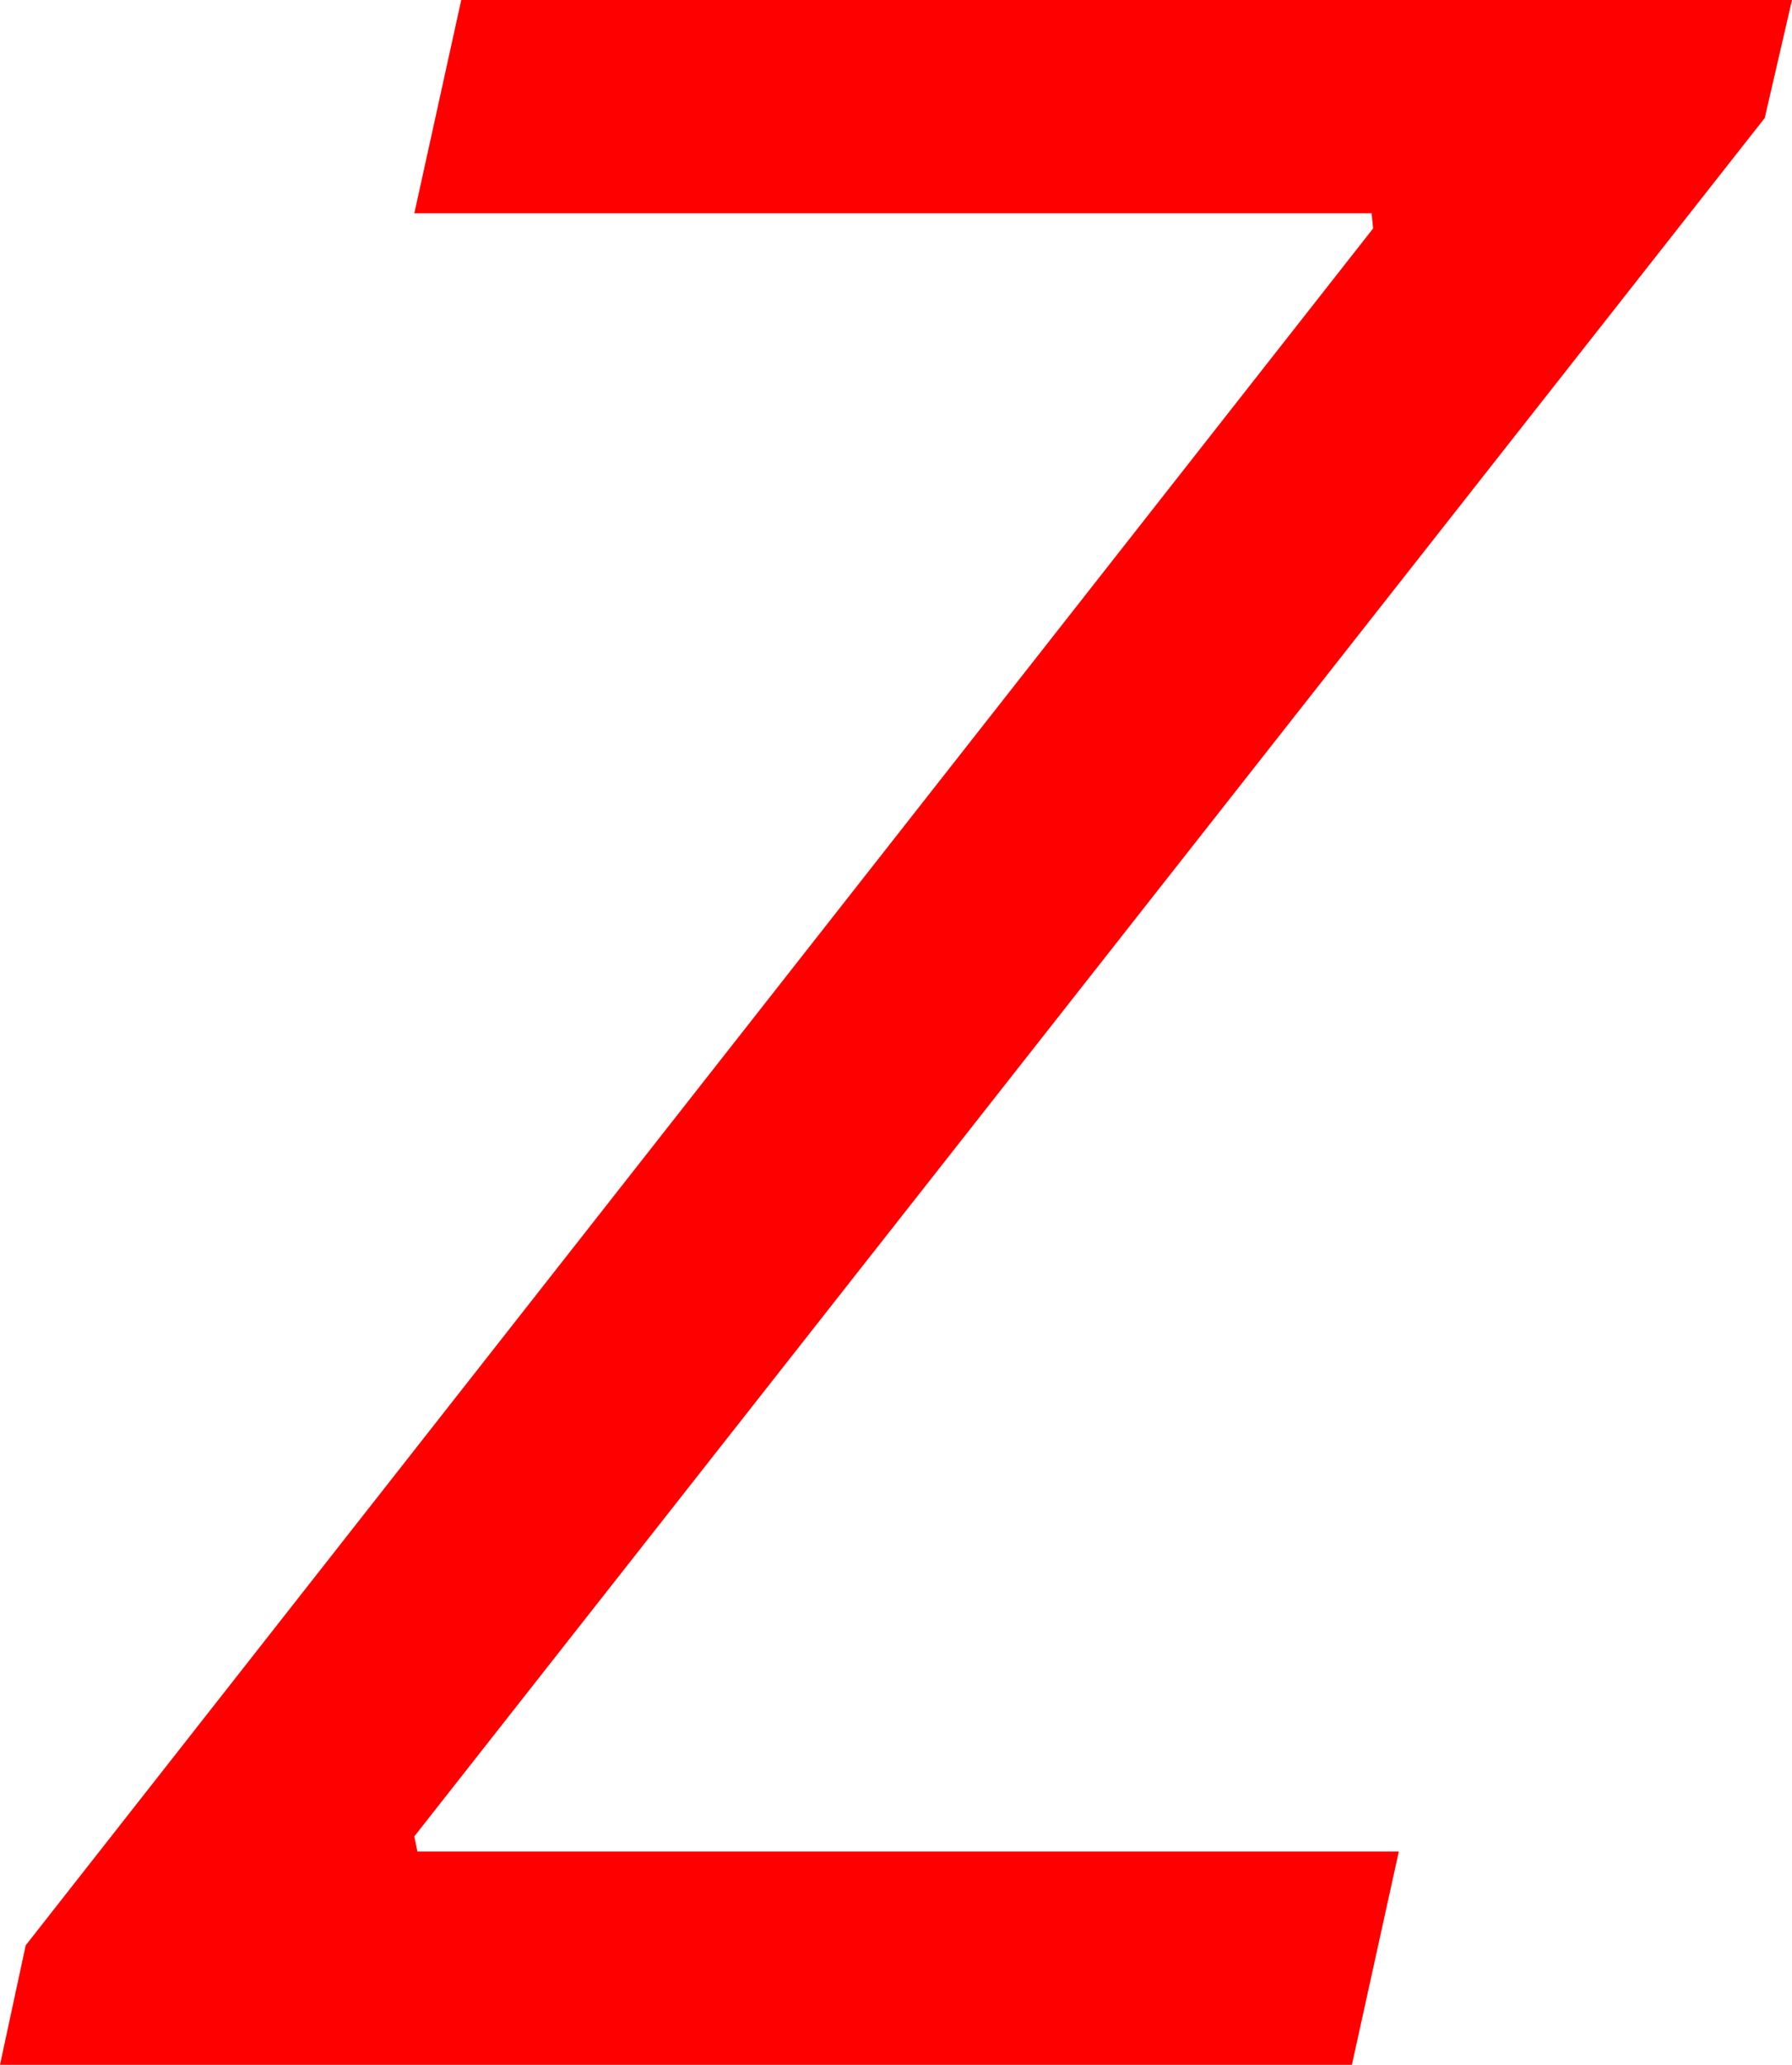 <?xml version="1.0" encoding="utf-8"?>
<!DOCTYPE svg PUBLIC "-//W3C//DTD SVG 1.1//EN" "http://www.w3.org/Graphics/SVG/1.1/DTD/svg11.dtd">
<svg width="34.717" height="39.99" xmlns="http://www.w3.org/2000/svg" xmlns:xlink="http://www.w3.org/1999/xlink" xmlns:xml="http://www.w3.org/XML/1998/namespace" version="1.1">
  <g>
    <g>
      <path style="fill:#FF0000;fill-opacity:1" d="M8.936,0L34.717,0 34.189,2.285 8.027,35.566 8.086,35.859 27.1,35.859 26.191,39.99 0,39.99 0.498,37.676 26.602,4.424 26.572,4.131 8.027,4.131 8.936,0z" />
    </g>
  </g>
</svg>
